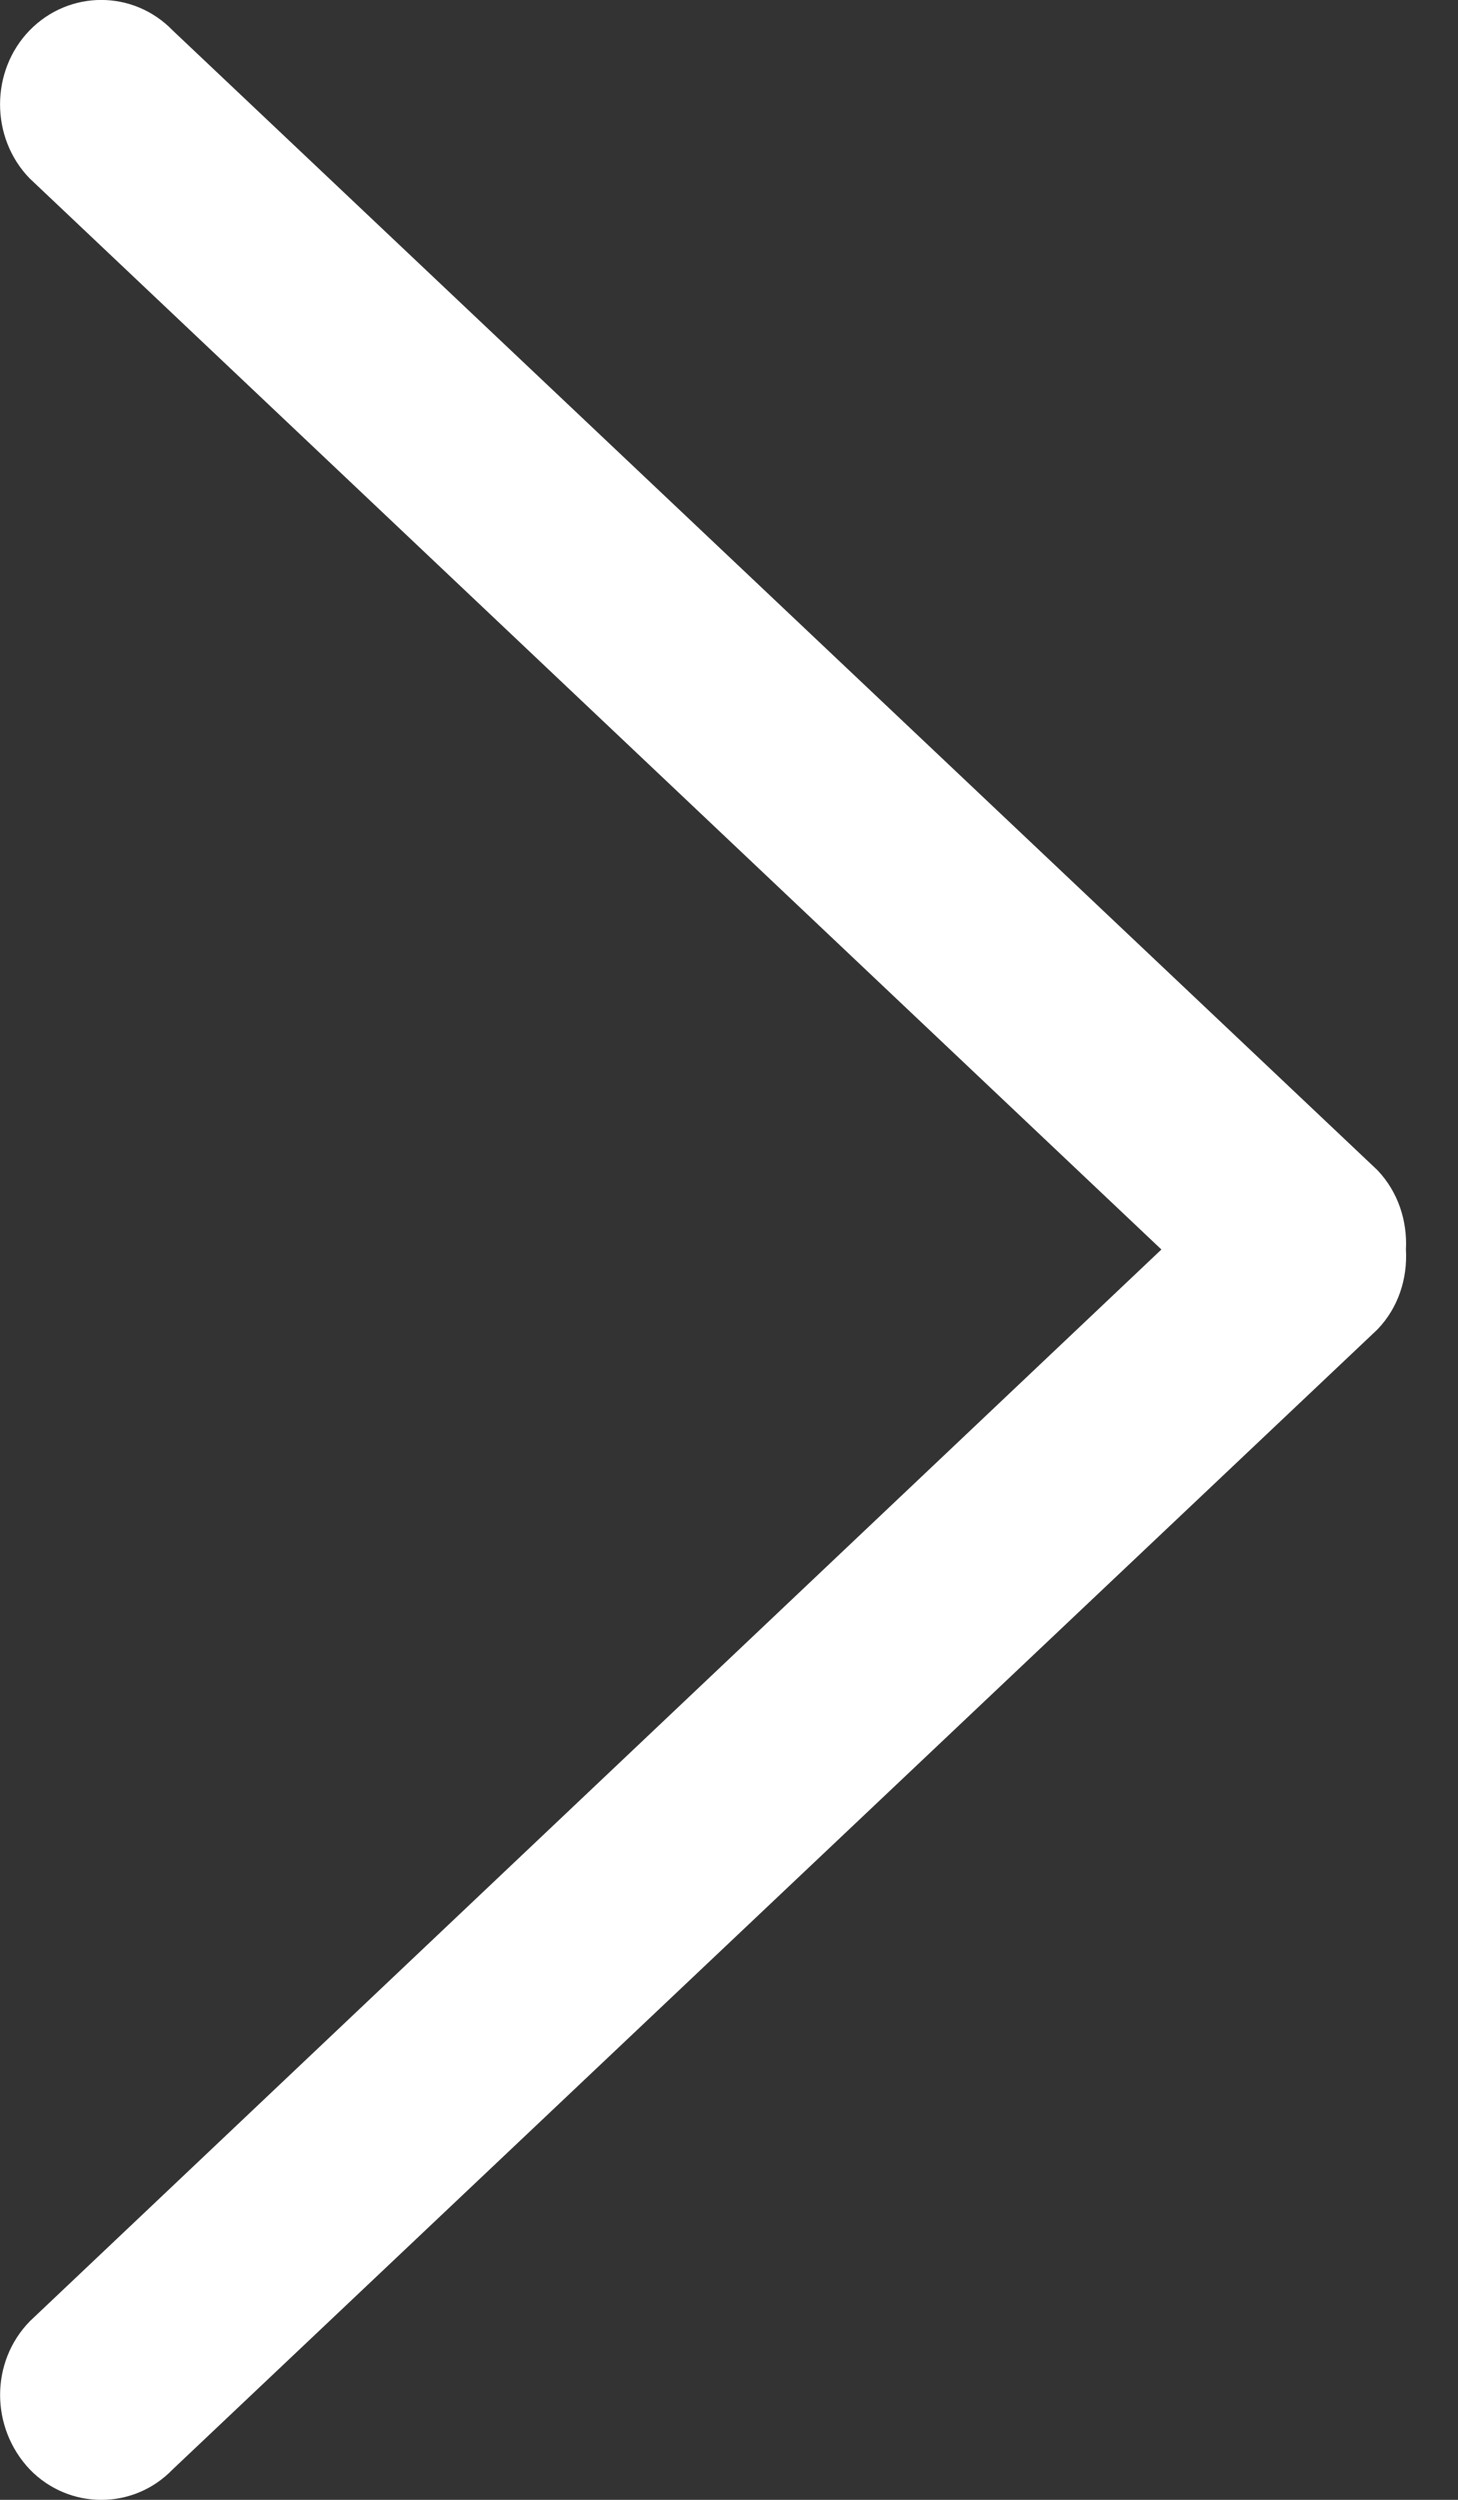 <svg width="7" height="12" viewBox="0 0 7 12" fill="none" xmlns="http://www.w3.org/2000/svg">
<rect x="0" y="0" width="7" height="12" fill="#333333" stroke="none"/>
<path d="M5.576 5.998L0.142 0.856C-0.047 0.661 -0.047 0.341 0.142 0.146C0.332 -0.049 0.64 -0.049 0.829 0.146L6.613 5.617C6.714 5.723 6.757 5.863 6.75 5.998C6.758 6.137 6.714 6.277 6.613 6.382L0.829 11.854C0.641 12.049 0.332 12.049 0.143 11.854C-0.047 11.653 -0.047 11.338 0.143 11.143L5.576 5.998Z" fill="white"/>
</svg>
